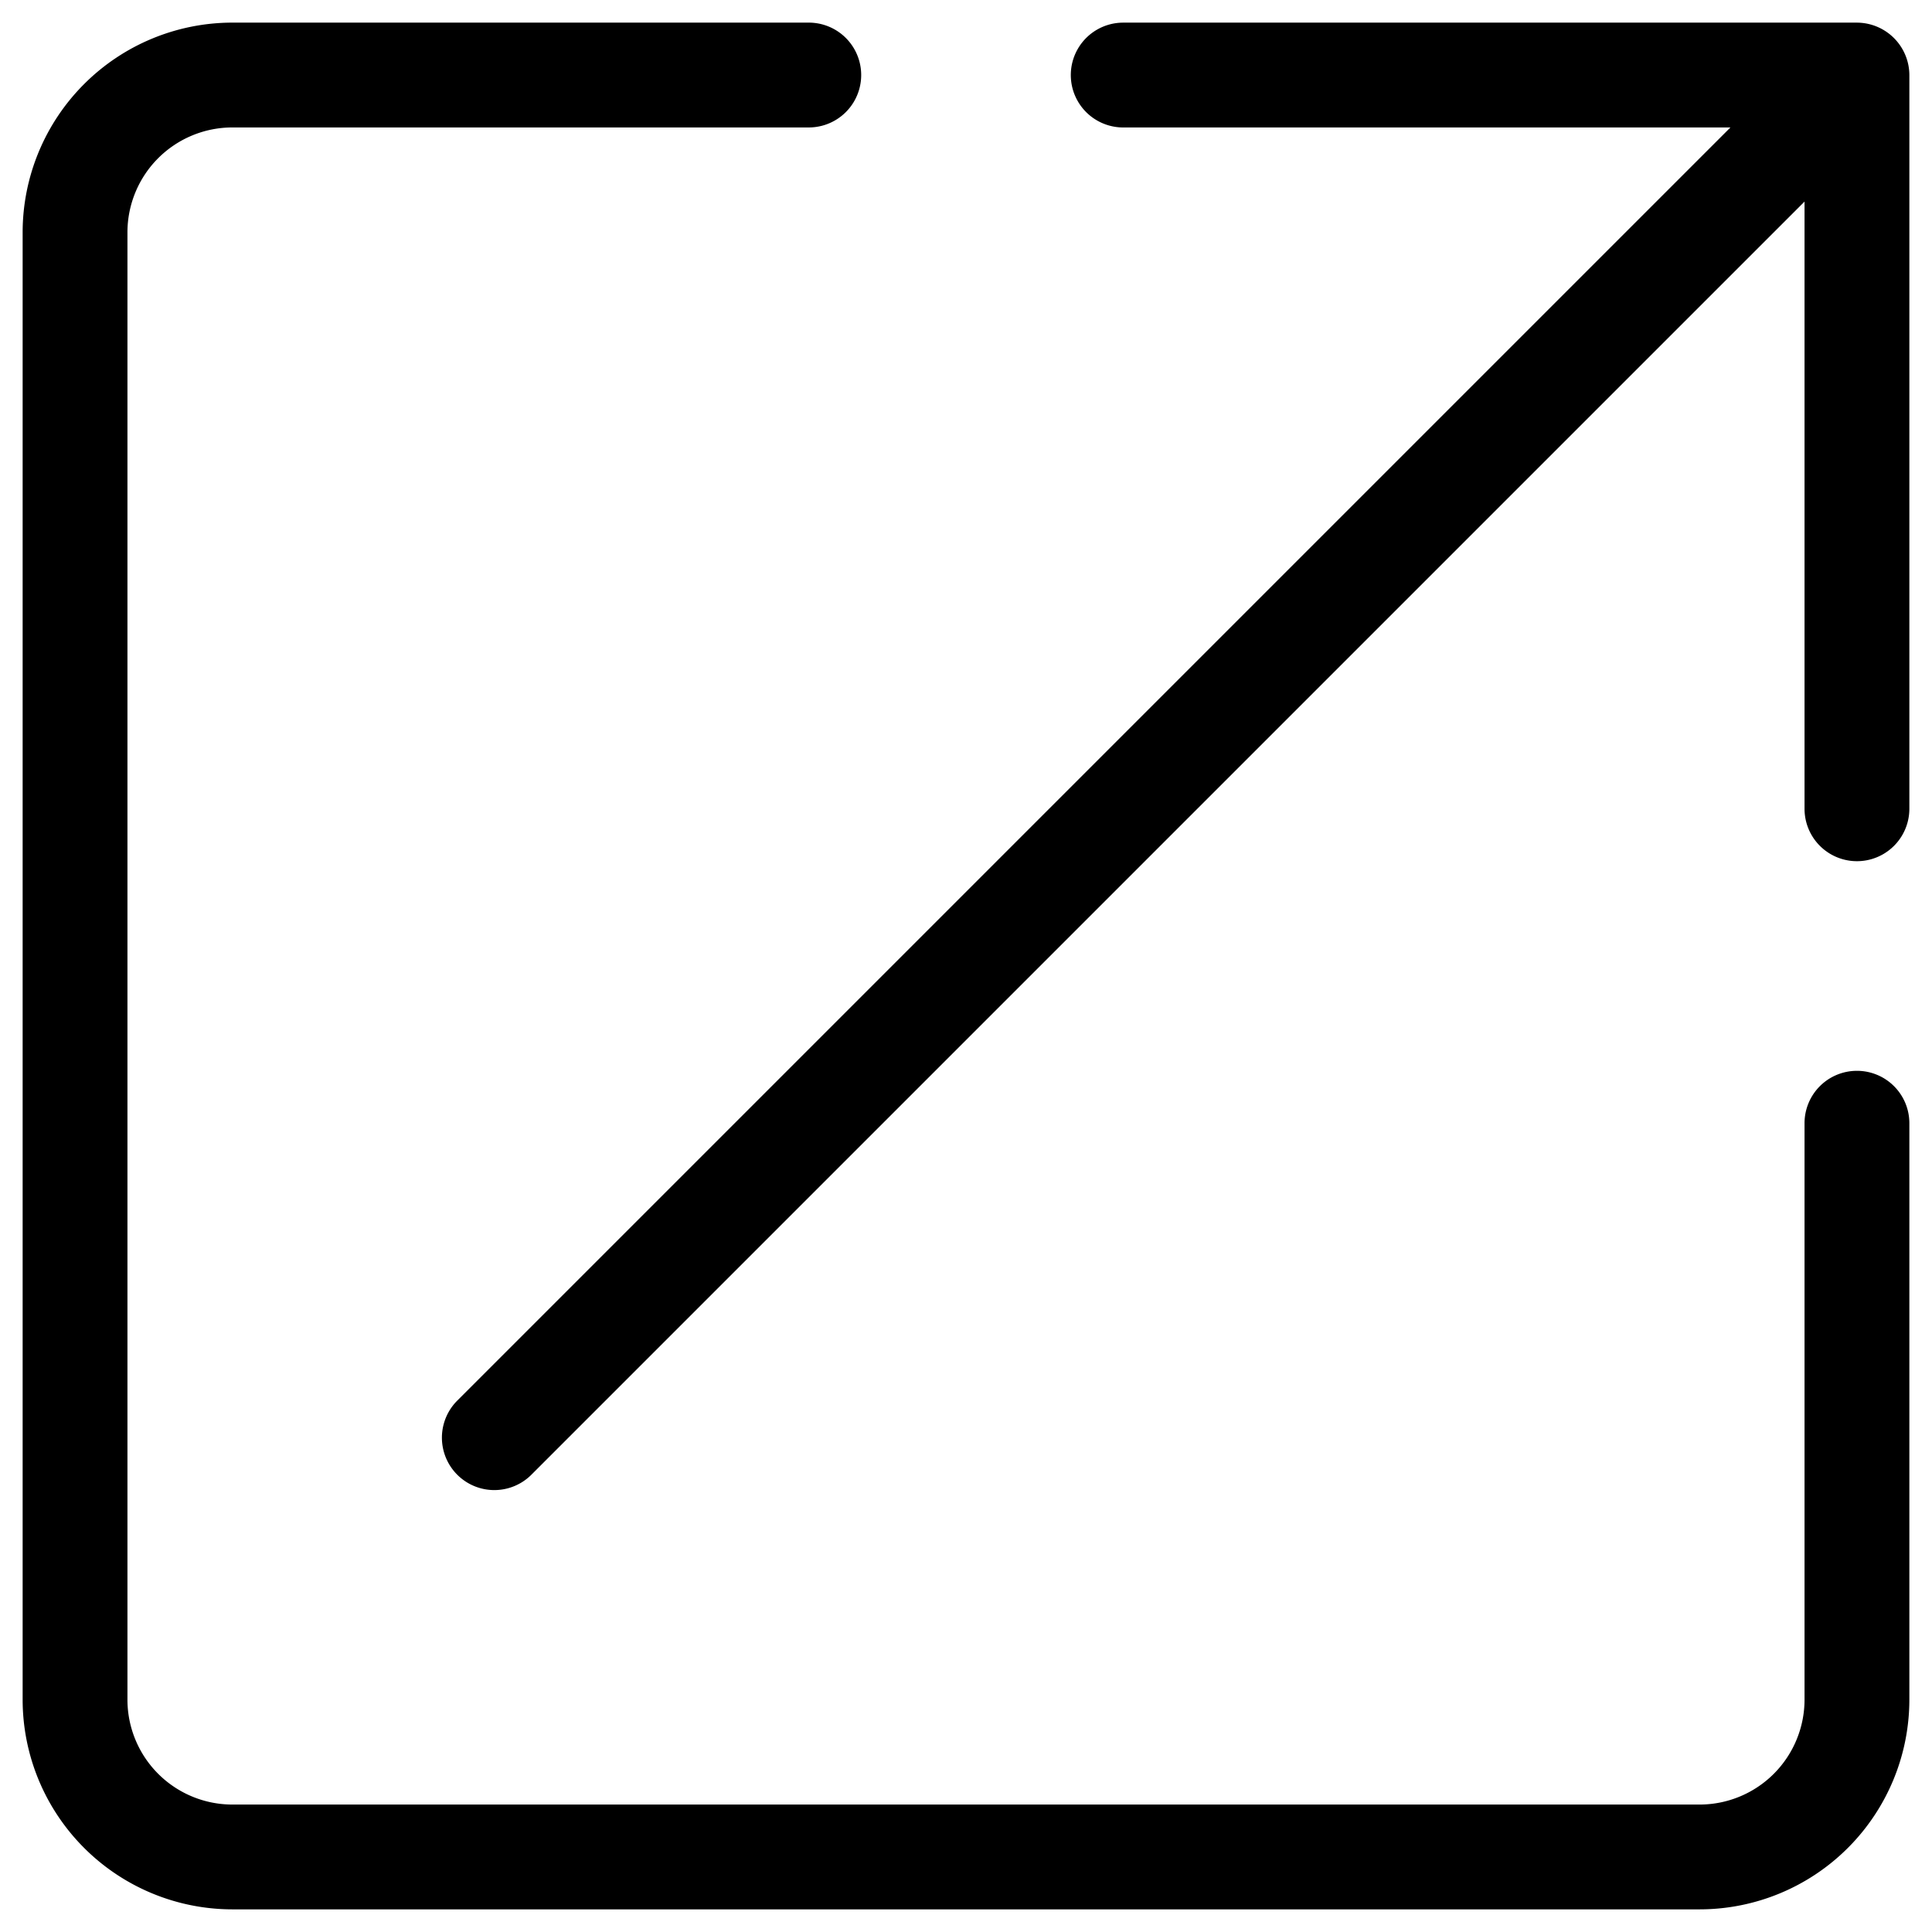 <?xml version="1.0" standalone="no"?><!DOCTYPE svg PUBLIC "-//W3C//DTD SVG 1.1//EN" "http://www.w3.org/Graphics/SVG/1.1/DTD/svg11.dtd"><svg t="1547536963378" class="icon" style="" viewBox="0 0 1024 1024" version="1.1" xmlns="http://www.w3.org/2000/svg" p-id="6198" xmlns:xlink="http://www.w3.org/1999/xlink" width="200" height="200"><defs><style type="text/css"></style></defs><path d="M984.22 567.56a27.76 27.76 0 0 0-27.78 27.78v305.55a55.63 55.63 0 0 1-55.56 55.56H123.11a55.63 55.63 0 0 1-55.56-55.56V123.11a55.63 55.63 0 0 1 55.56-55.56h305.56a27.78 27.78 0 0 0 0-55.56H123.11A111.22 111.22 0 0 0 12 123.11v777.78A111.22 111.22 0 0 0 123.11 1012h777.78A111.22 111.22 0 0 0 1012 900.89V595.33a27.76 27.76 0 0 0-27.78-27.77z" p-id="6199"></path><path d="M1009.86 29.17A27.88 27.88 0 0 0 984.22 12H595.33a27.78 27.78 0 0 0 0 55.56h321.83l-674.8 674.8a27.77 27.77 0 1 0 39.28 39.28l674.8-674.8v321.83a27.78 27.78 0 0 0 55.56 0V39.78a27.77 27.77 0 0 0-2.14-10.61z" p-id="6200"></path></svg>